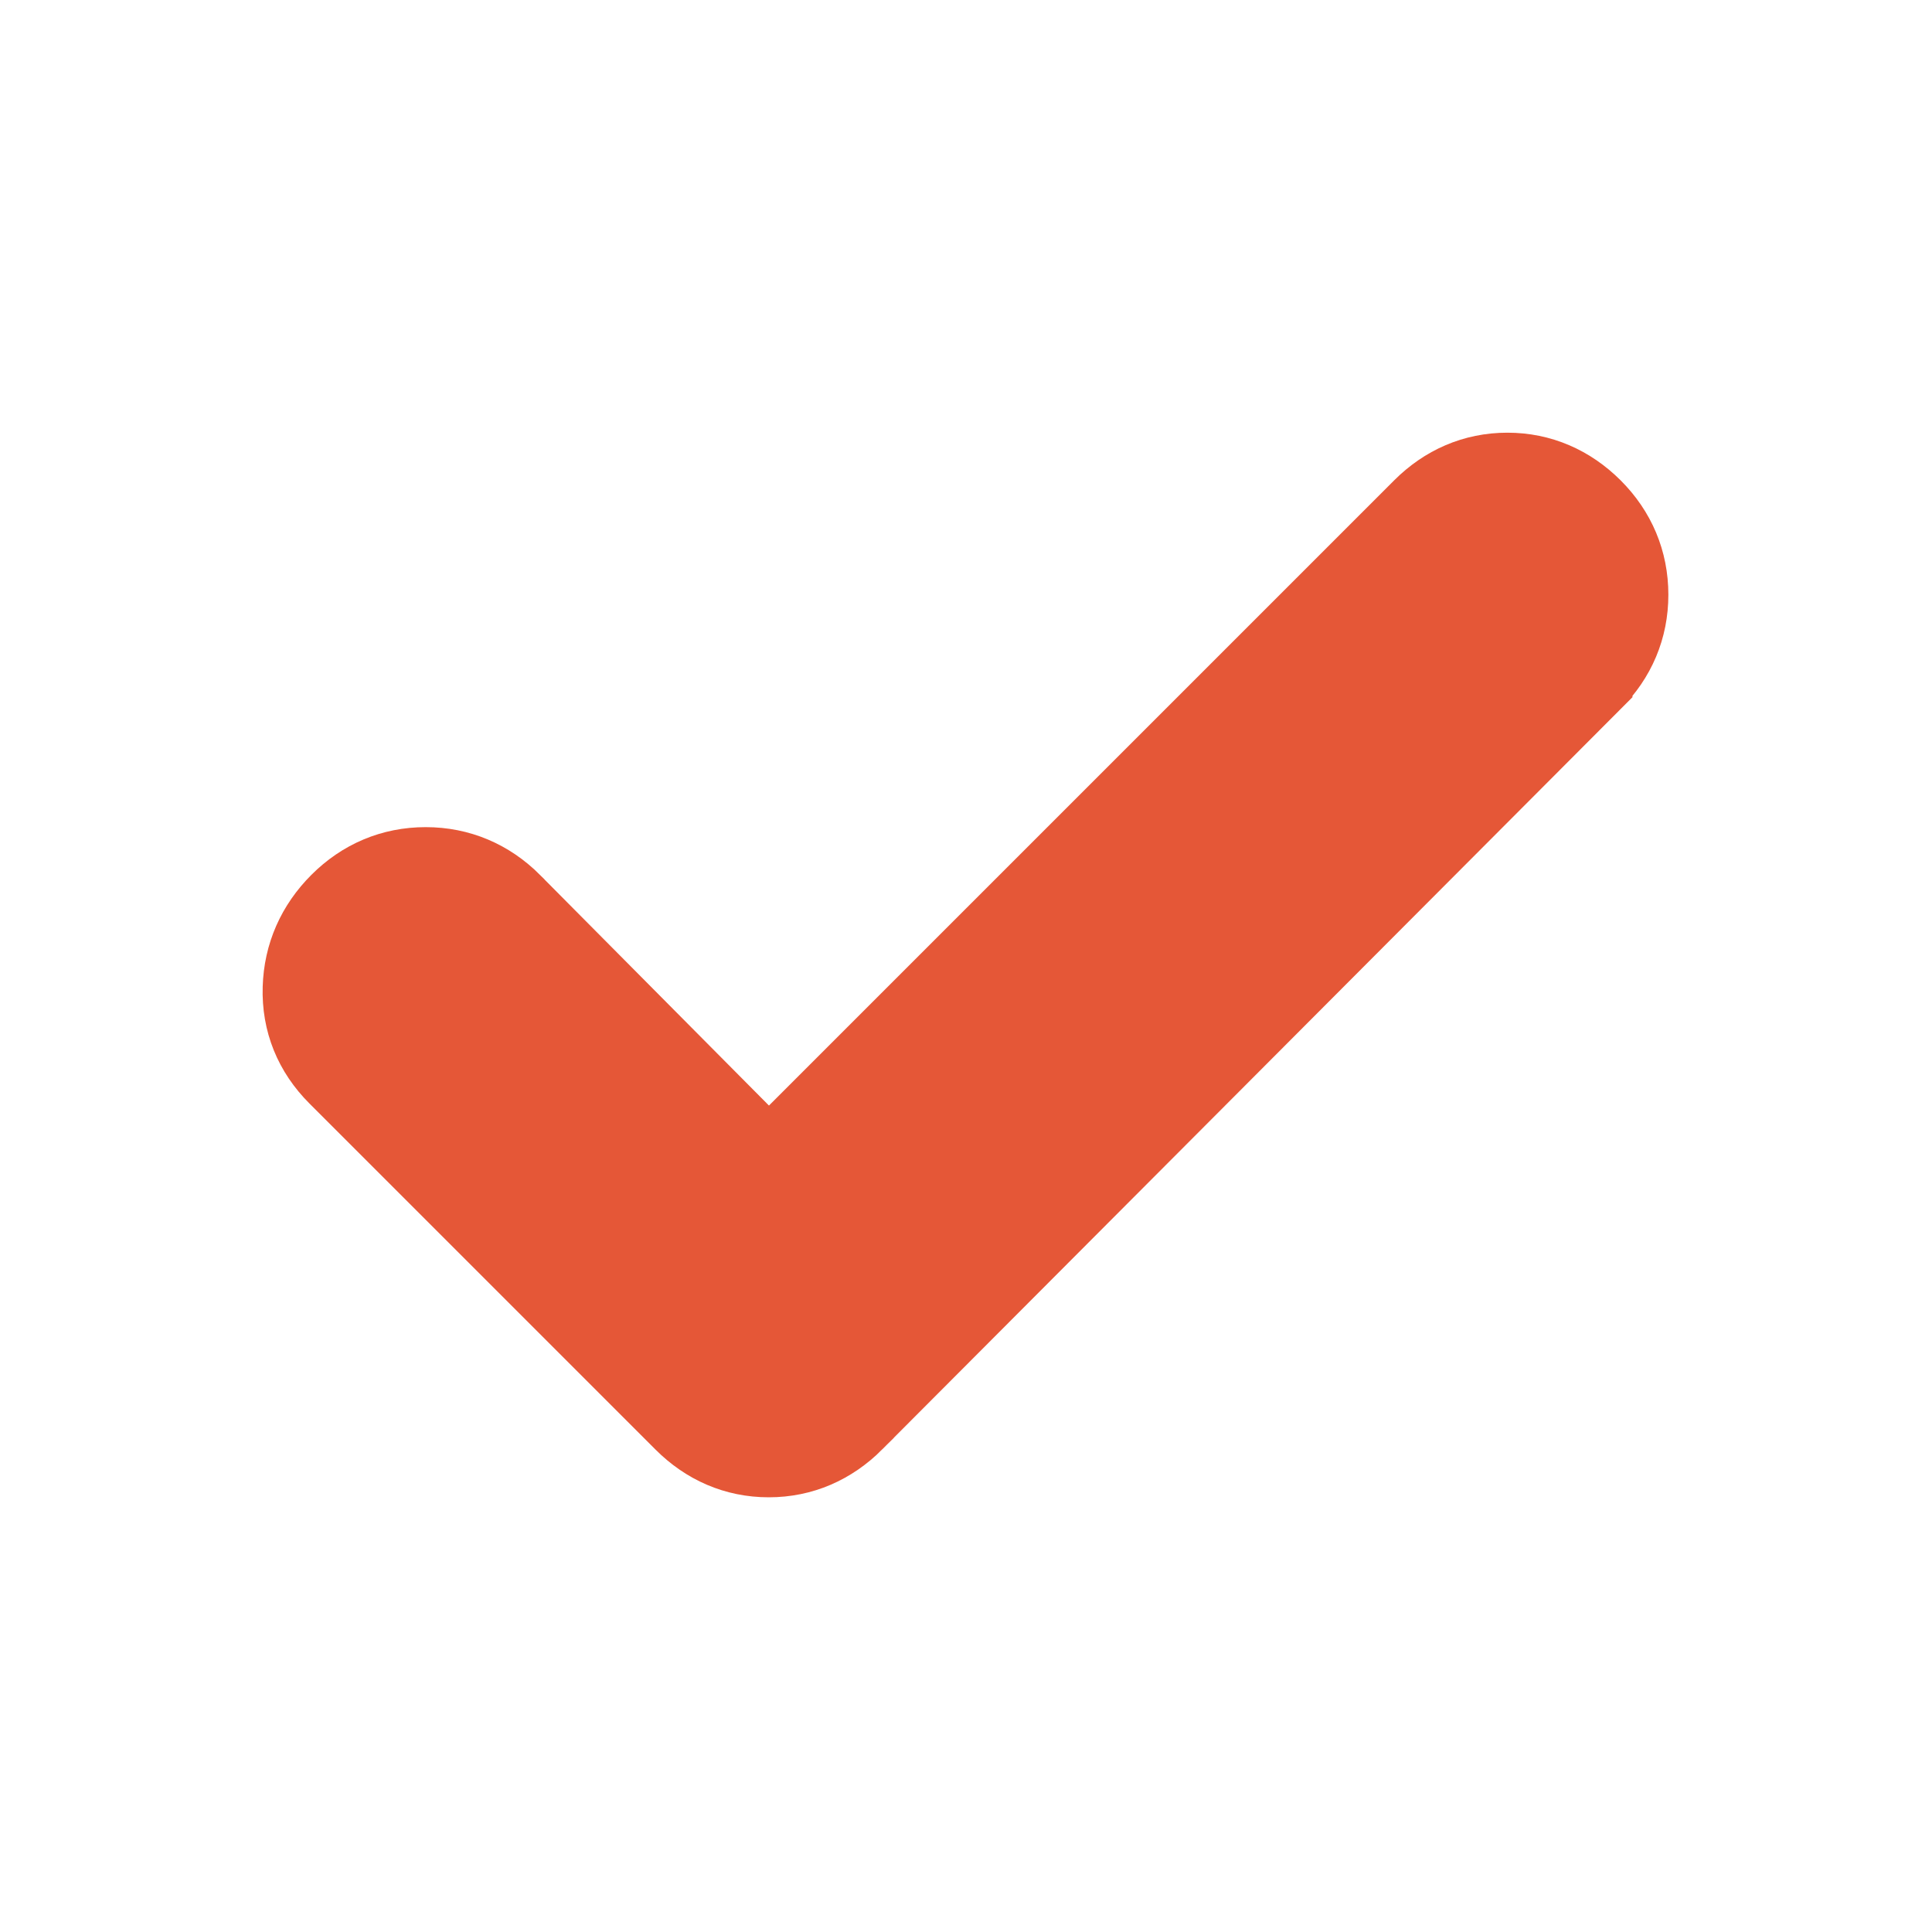 <svg width="24" height="24" viewBox="0 0 24 24" fill="none" xmlns="http://www.w3.org/2000/svg">
<mask id="mask0_469_1569" style="mask-type:alpha" maskUnits="userSpaceOnUse" x="-1" y="-1" width="26" height="26">
<rect x="-0.5" y="-0.5" width="25" height="25" fill="#D9D9D9" stroke="black"/>
</mask>
<g mask="url(#mask0_469_1569)">
<path d="M9.551 14.442L6.355 11.223L6.354 11.221C6.063 10.931 5.699 10.775 5.288 10.775C4.876 10.775 4.512 10.931 4.222 11.221C3.934 11.509 3.775 11.866 3.763 12.272C3.75 12.69 3.902 13.059 4.197 13.354L8.497 17.654C8.784 17.941 9.142 18.1 9.55 18.1C9.958 18.1 10.316 17.941 10.604 17.654L10.604 17.653L19.779 8.454C19.779 8.453 19.779 8.453 19.779 8.453C20.07 8.162 20.225 7.799 20.225 7.388C20.225 6.976 20.07 6.612 19.779 6.321C19.491 6.034 19.133 5.875 18.725 5.875C18.317 5.875 17.959 6.034 17.672 6.321L9.551 14.442Z" fill="#E55737" stroke="#E55737"/>
</g>
</svg>
